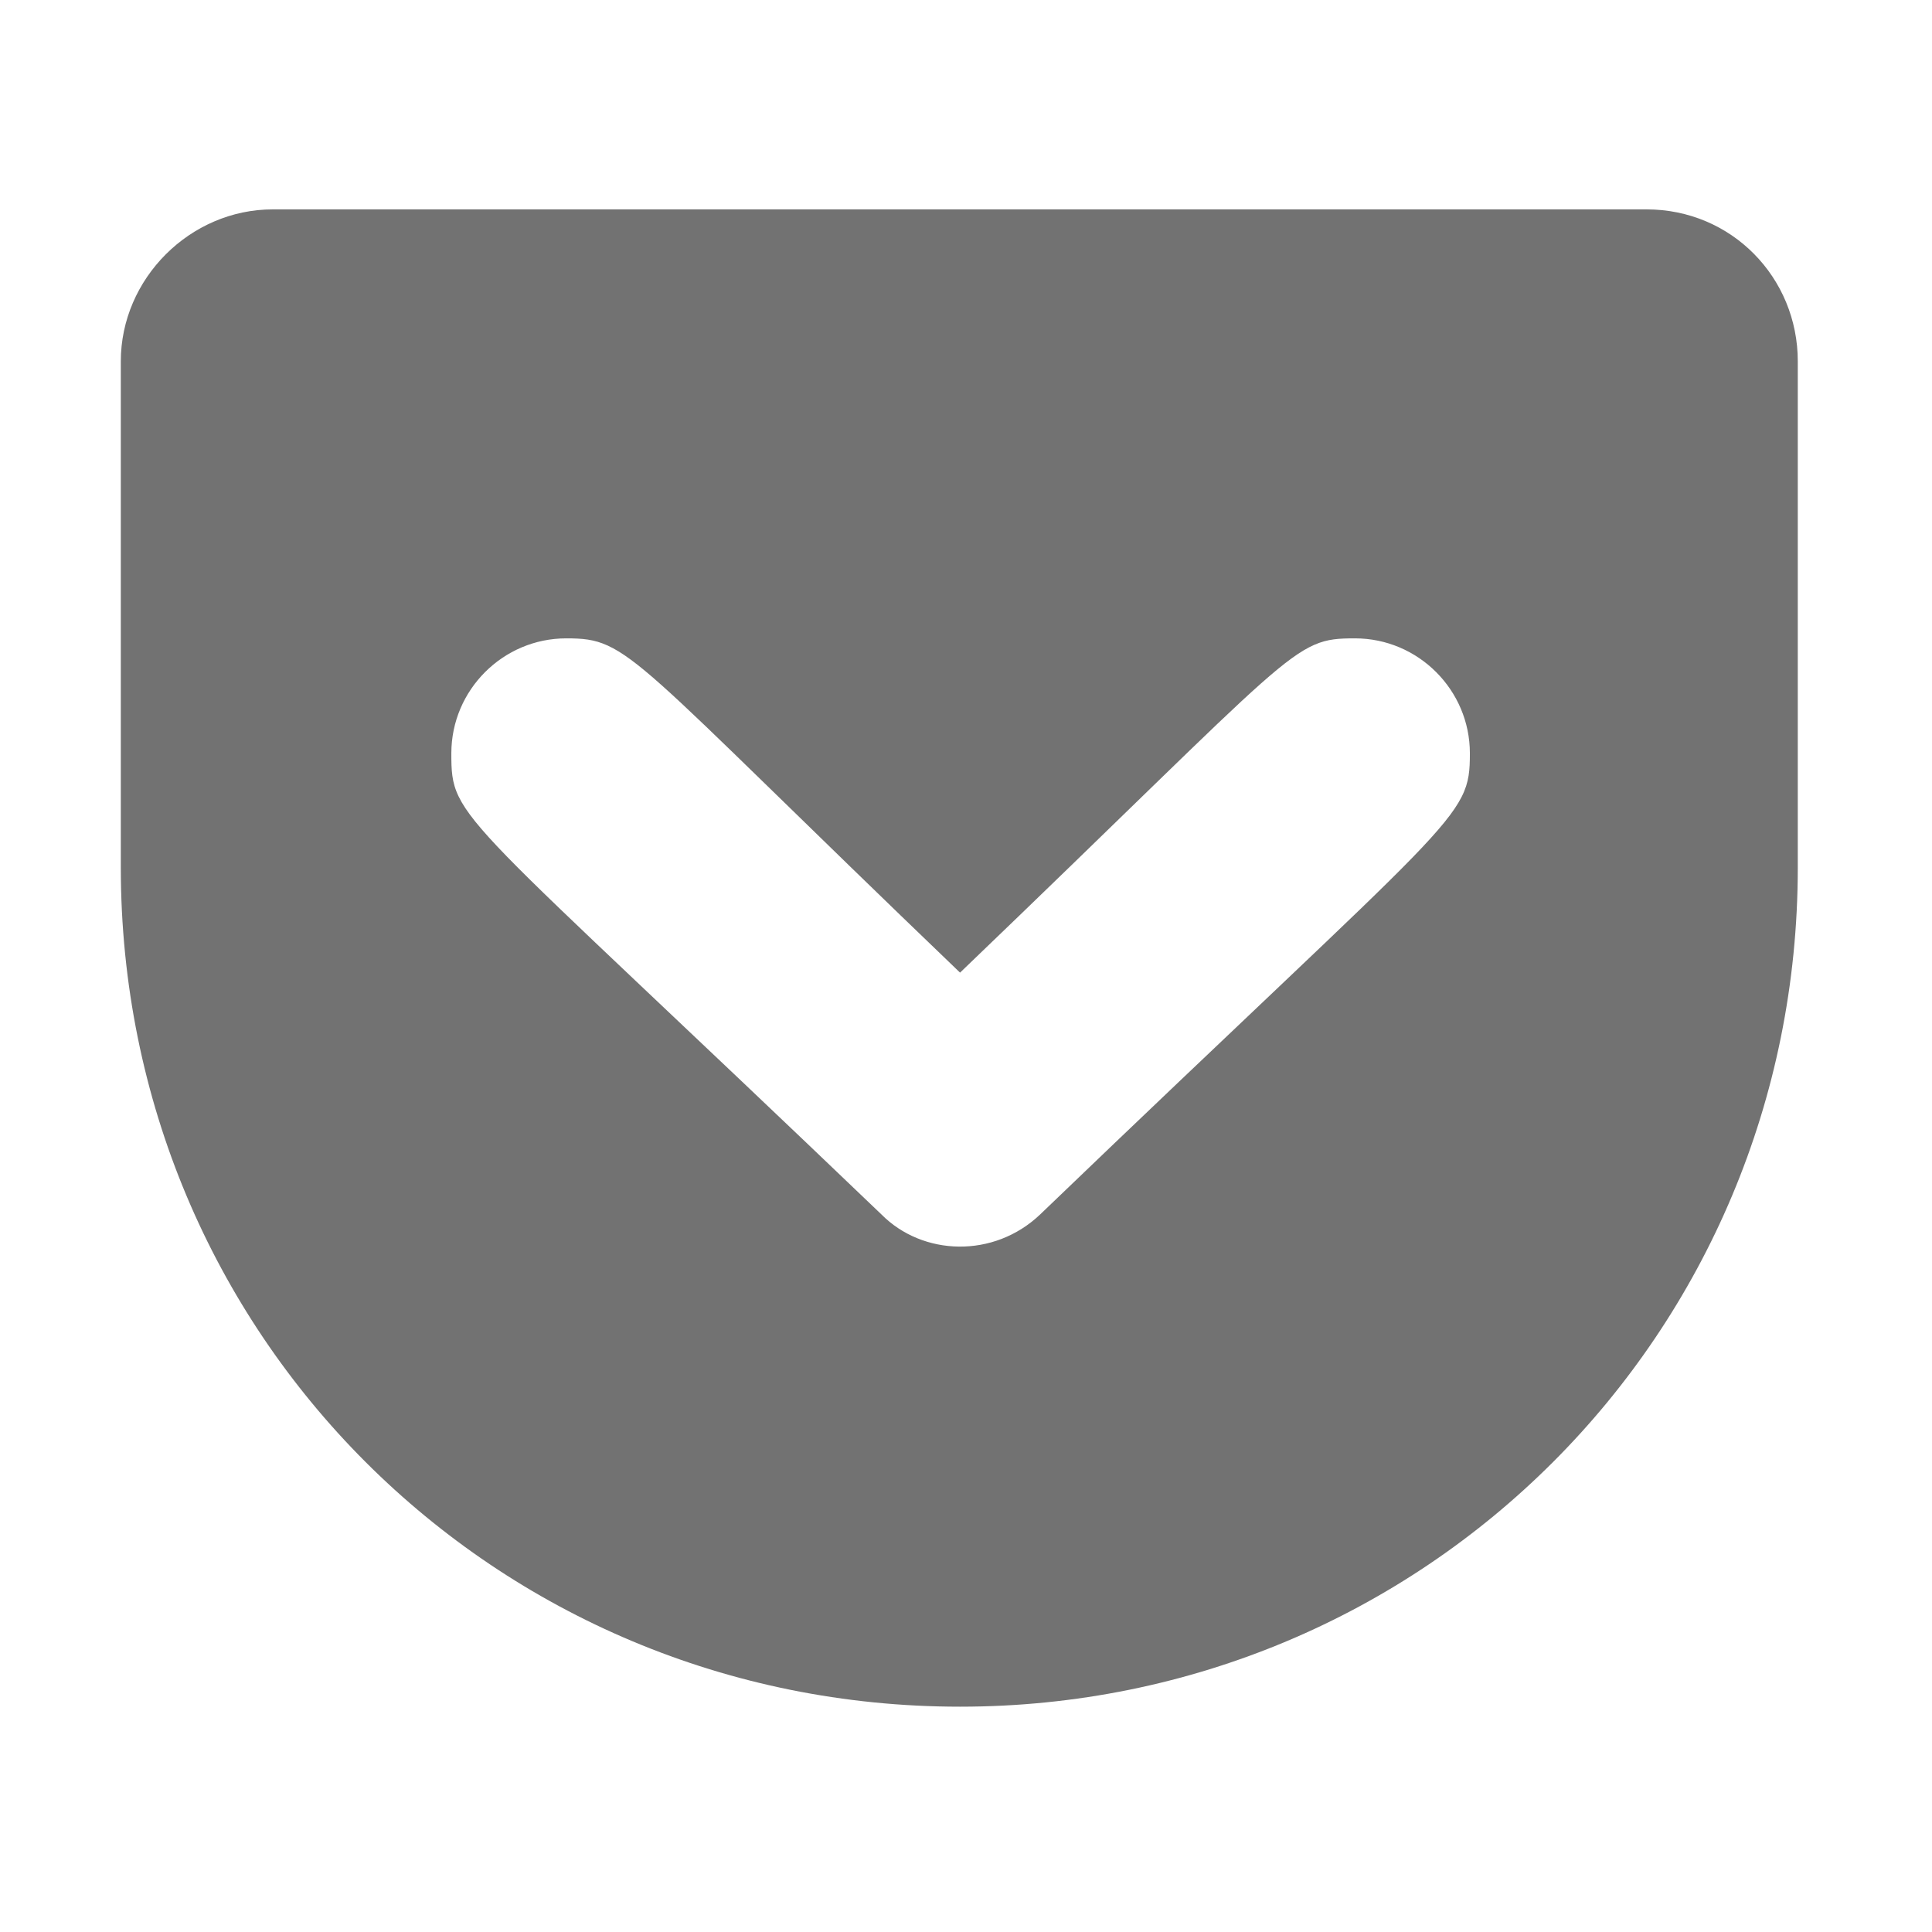 ﻿<?xml version='1.0' encoding='UTF-8'?>
<svg viewBox="-2.001 0.5 32 32" xmlns="http://www.w3.org/2000/svg">
  <g transform="matrix(0.062, 0, 0, 0.062, 0, 0)">
    <path d="M407.6, 64L40.6, 64C18.5, 64 0, 82.5 0, 104.6L0, 239.8C0, 364.5 99.7, 464 224.2, 464C348.2, 464 448, 364.5 448, 239.8L448, 104.6C448, 82.2 430.3, 64 407.6, 64zM245.6, 332.5C233.2, 344.3 214.2, 343.6 203.2, 332.5C89.5, 223.6 88.3, 227.4 88.3, 209.3C88.3, 192.4 102.1, 178.6 119, 178.6C136, 178.6 135.1, 182.4 224.2, 267.9C314.8, 181 312.8, 178.6 329.7, 178.6C346.6, 178.6 360.4, 192.4 360.4, 209.3C360.4, 227.1 357.5, 225 245.6, 332.5z" fill="#727272" fill-opacity="1" class="Black" />
  </g>
</svg>